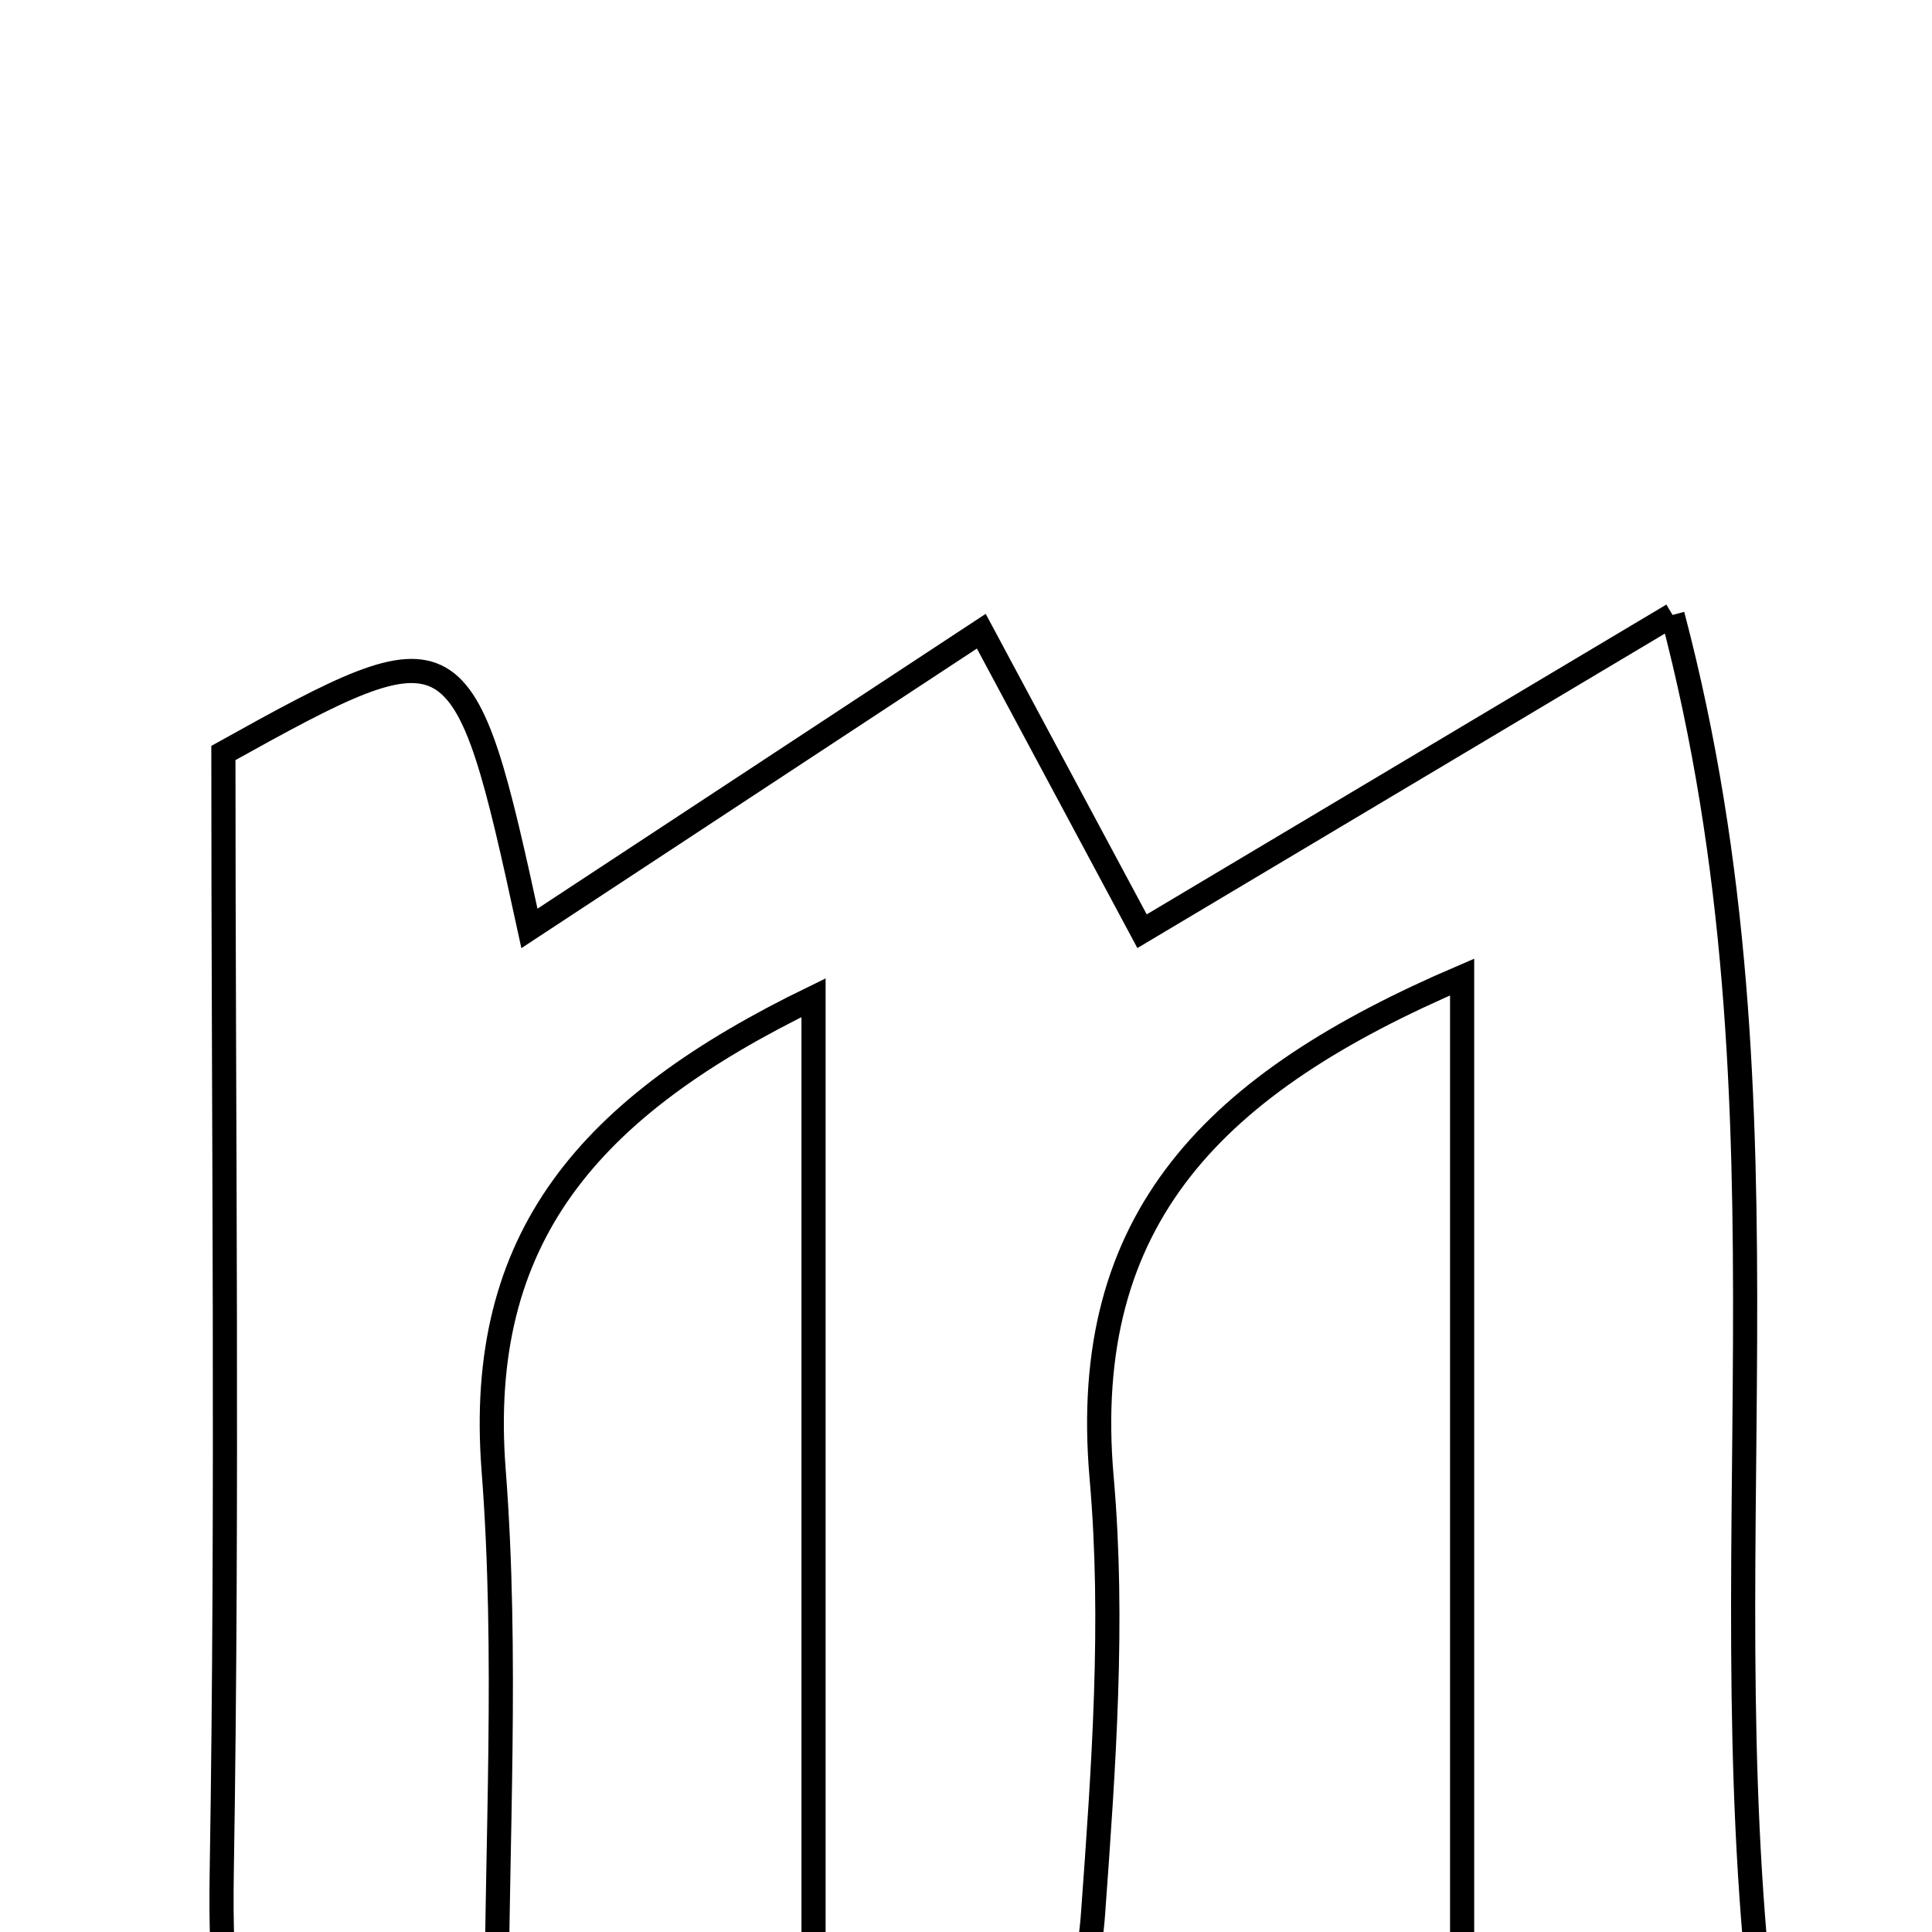 <svg xmlns="http://www.w3.org/2000/svg" viewBox="0.0 0.0 24.0 24.0" height="200px" width="200px"><path fill="none" stroke="black" stroke-width=".3" stroke-opacity="1.0"  filling="0" d="M20.777 7.639 C22.415 13.849 21.15 19.495 21.952 25.498 C20.591 25.655 19.499 25.781 18.163 25.935 C18.163 21.068 18.163 16.774 18.163 12.137 C15.096 13.452 13.401 15.119 13.685 18.358 C13.842 20.144 13.709 21.966 13.579 23.763 C13.435 25.767 12.35 26.396 10.106 25.616 C10.106 21.108 10.106 16.938 10.106 12.394 C7.315 13.75 5.909 15.367 6.132 18.261 C6.31 20.561 6.168 22.886 6.168 25.174 C3.097 26.332 2.71 26.051 2.755 23.232 C2.83 18.616 2.775 13.999 2.775 9.354 C5.692 7.731 5.76 7.768 6.577 11.533 C8.354 10.364 10.123 9.201 12.19 7.841 C12.983 9.321 13.557 10.393 14.187 11.568 C16.194 10.372 18.206 9.172 20.777 7.639"></path></svg>